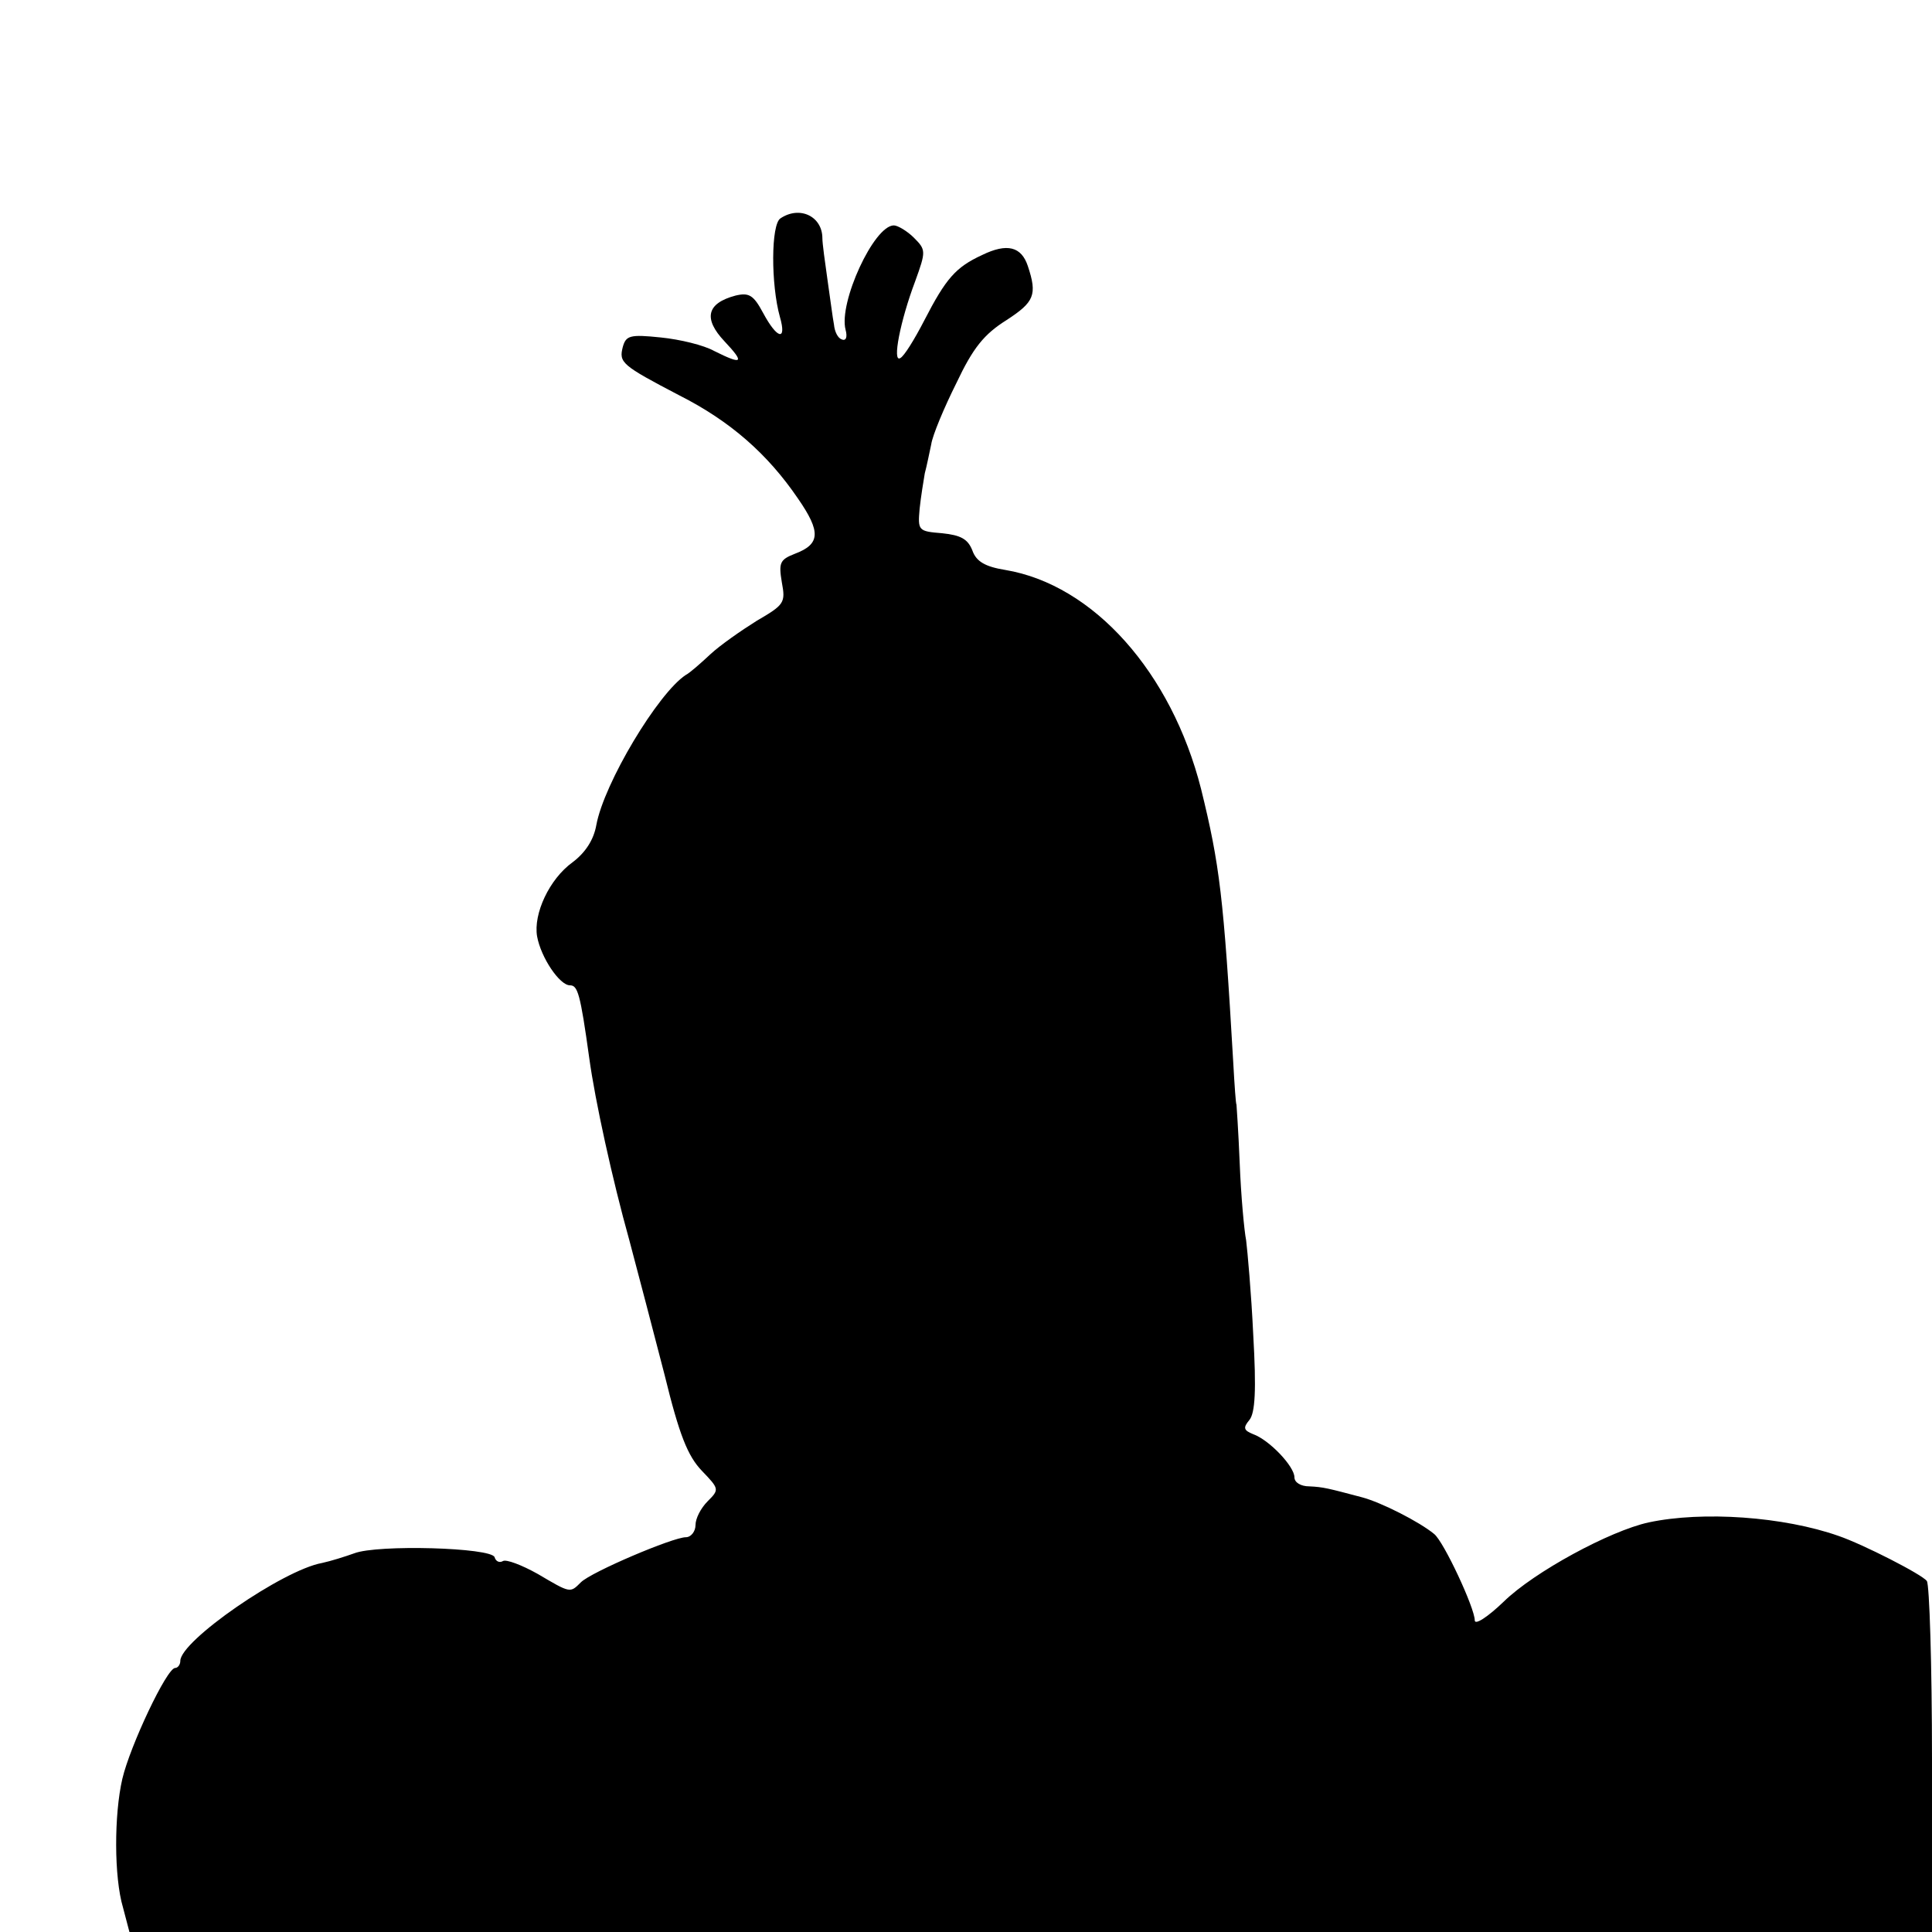 <?xml version="1.0" standalone="no"?>
<!DOCTYPE svg PUBLIC "-//W3C//DTD SVG 20010904//EN"
 "http://www.w3.org/TR/2001/REC-SVG-20010904/DTD/svg10.dtd">
<svg version="1.0" xmlns="http://www.w3.org/2000/svg"
 width="300pt" height="300pt" viewBox="0 0 300 300"
 preserveAspectRatio="xMidYMid meet">
<g transform="translate(0,300) scale(0.1,-0.1)"
fill="#000000" stroke="none">
<path d="M1212 2661 c-15 -9 -15 -103 -1 -153 11 -38 -4 -35 -26 6 -15 28 -22
32 -43 27 -45 -12 -50 -36 -17 -71 32 -34 28 -37 -16 -15 -16 9 -53 18 -83 21
-48 5 -54 3 -59 -15 -6 -24 -2 -28 88 -75 79 -40 137 -91 184 -160 36 -52 35
-71 -5 -86 -23 -9 -25 -14 -20 -44 6 -32 4 -35 -39 -60 -24 -15 -57 -38 -72
-52 -15 -14 -32 -29 -38 -32 -43 -28 -127 -168 -139 -233 -4 -23 -17 -43 -37
-58 -36 -26 -61 -80 -55 -115 6 -33 35 -76 51 -76 12 0 16 -12 30 -113 9 -66
36 -189 62 -282 13 -49 38 -144 55 -210 23 -94 36 -126 58 -149 27 -28 27 -29
9 -47 -11 -11 -19 -27 -19 -37 0 -10 -7 -19 -15 -19 -20 0 -147 -54 -163 -70
-17 -17 -16 -17 -67 13 -25 14 -49 23 -54 20 -5 -3 -11 -1 -13 6 -5 15 -182
20 -218 6 -14 -5 -36 -12 -50 -15 -61 -11 -220 -121 -220 -152 0 -6 -4 -11 -8
-11 -13 0 -70 -121 -82 -172 -13 -56 -13 -153 1 -200 l10 -38 1399 0 1400 0 0
268 c0 147 -4 272 -8 277 -7 10 -99 57 -137 70 -85 30 -211 39 -295 21 -60
-13 -178 -77 -225 -123 -25 -24 -45 -37 -45 -29 0 19 -48 122 -63 134 -23 19
-82 49 -112 57 -53 14 -60 16 -82 17 -13 0 -23 6 -23 14 0 17 -39 58 -64 67
-15 6 -16 10 -6 22 9 11 11 46 6 133 -3 64 -9 130 -11 146 -3 15 -8 69 -10
120 -2 50 -5 91 -5 91 -1 0 -3 29 -5 65 -15 258 -21 307 -50 425 -46 181 -167
317 -304 340 -31 5 -45 13 -51 30 -7 18 -18 24 -47 27 -37 3 -38 4 -35 38 2
19 6 43 8 55 3 11 7 31 10 45 2 14 20 57 39 95 26 55 43 76 78 98 43 28 48 39
33 84 -10 30 -32 36 -71 17 -41 -19 -56 -36 -90 -102 -15 -29 -31 -55 -37 -58
-13 -8 0 58 23 119 17 47 17 49 -2 68 -10 10 -25 19 -31 19 -31 0 -86 -120
-75 -162 3 -11 1 -18 -6 -15 -6 2 -11 12 -12 23 -2 10 -6 42 -10 69 -4 28 -8
57 -8 65 0 34 -35 51 -65 31z"/>
</g>
</svg>

